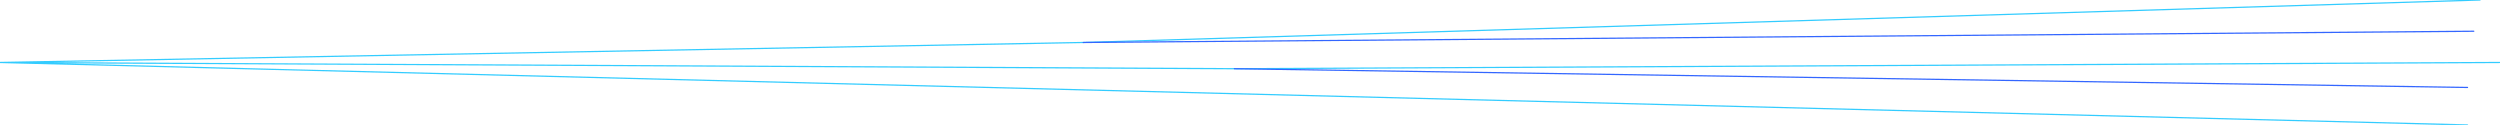 <?xml version="1.0" encoding="UTF-8" standalone="no"?>
<svg xmlns:xlink="http://www.w3.org/1999/xlink" height="5.0px" width="100.05px" xmlns="http://www.w3.org/2000/svg">
  <g transform="matrix(1.0, 0.0, 0.0, 1.0, 0.0, 2.5)">
    <path d="M98.75 2.5 L0.0 0.0 43.35 -0.8 99.25 -2.5 M0.0 0.0 L49.4 0.25 100.05 0.0" fill="none" stroke="#33ccff" stroke-linecap="round" stroke-linejoin="round" stroke-width="0.05"/>
    <path d="M43.35 -0.8 L99.0 -1.25 M49.4 0.25 L98.75 1.0" fill="none" stroke="#3366ff" stroke-linecap="round" stroke-linejoin="round" stroke-width="0.05"/>
  </g>
</svg>

